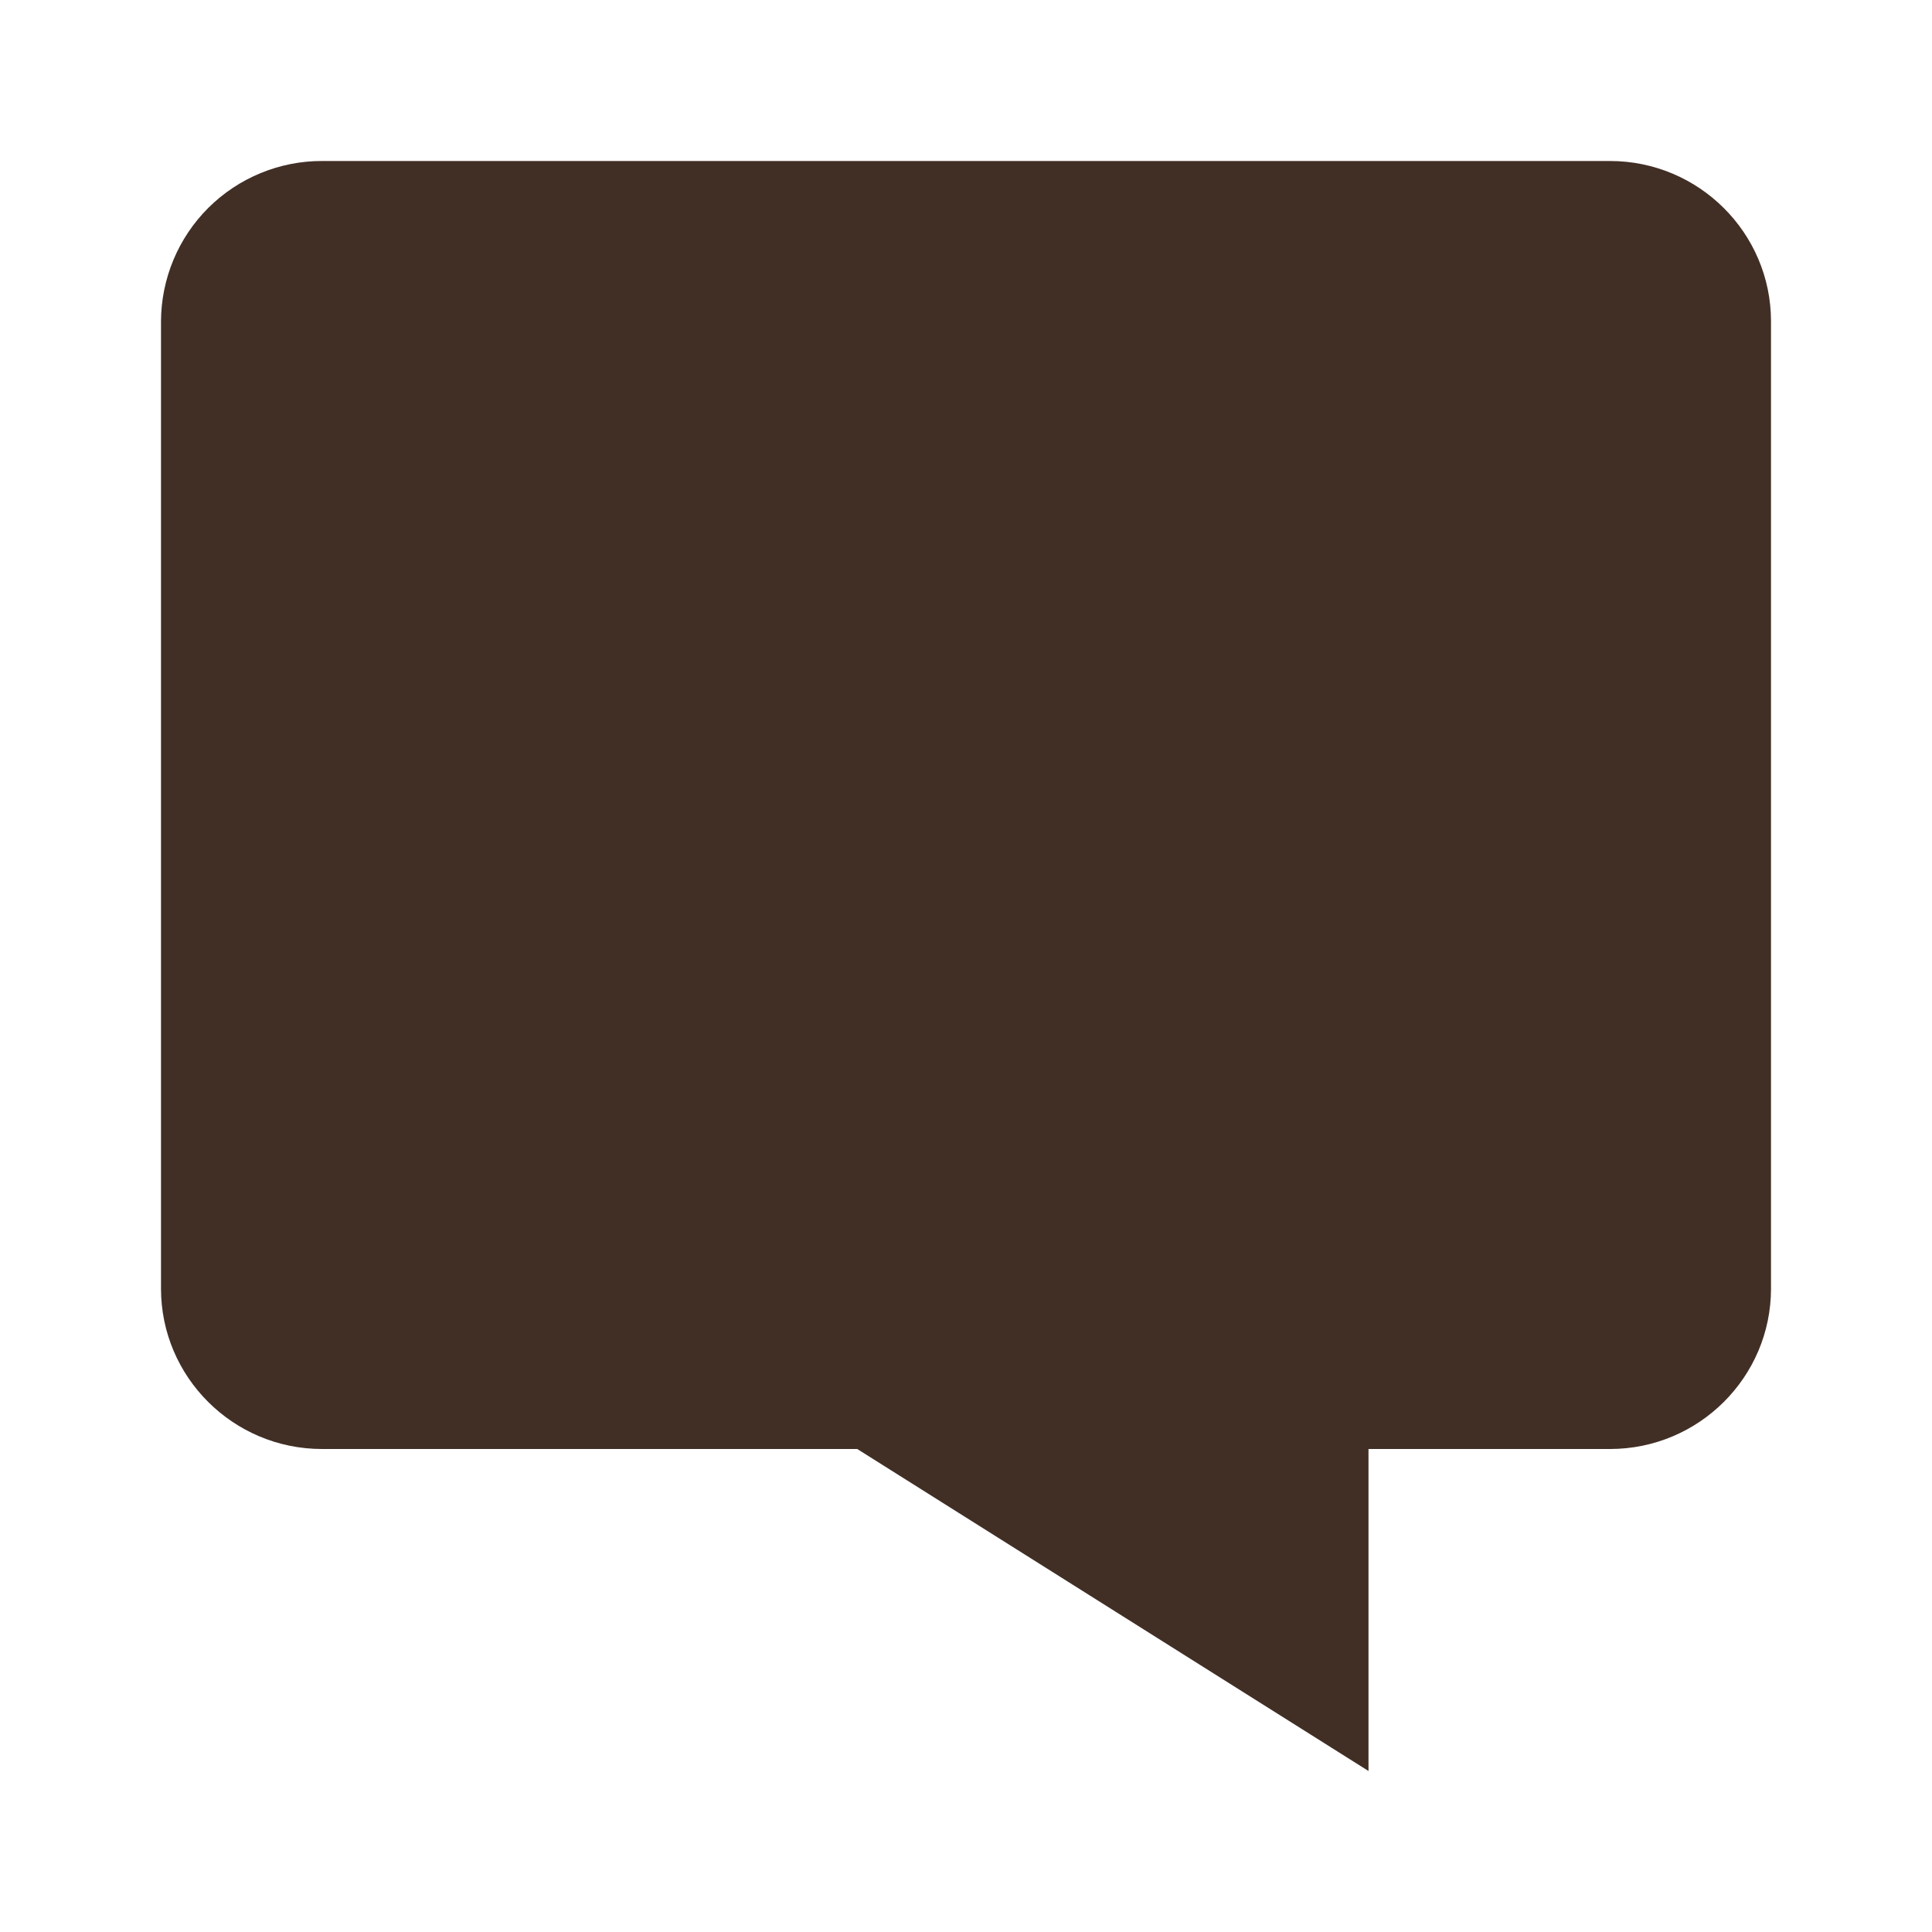 <svg width="24" height="24" viewBox="0 0 24 24" fill="none" xmlns="http://www.w3.org/2000/svg">
<path d="M4 2H20C21.103 2 22 2.894 22 3.992V16.008C22 17.106 21.103 18 20 18H17V22L10.649 18H4C2.897 18 2 17.106 2 16.008V3.992C2.002 3.463 2.213 2.956 2.588 2.582C2.963 2.209 3.471 1.999 4 2Z" fill="#412F26"/>
</svg>
